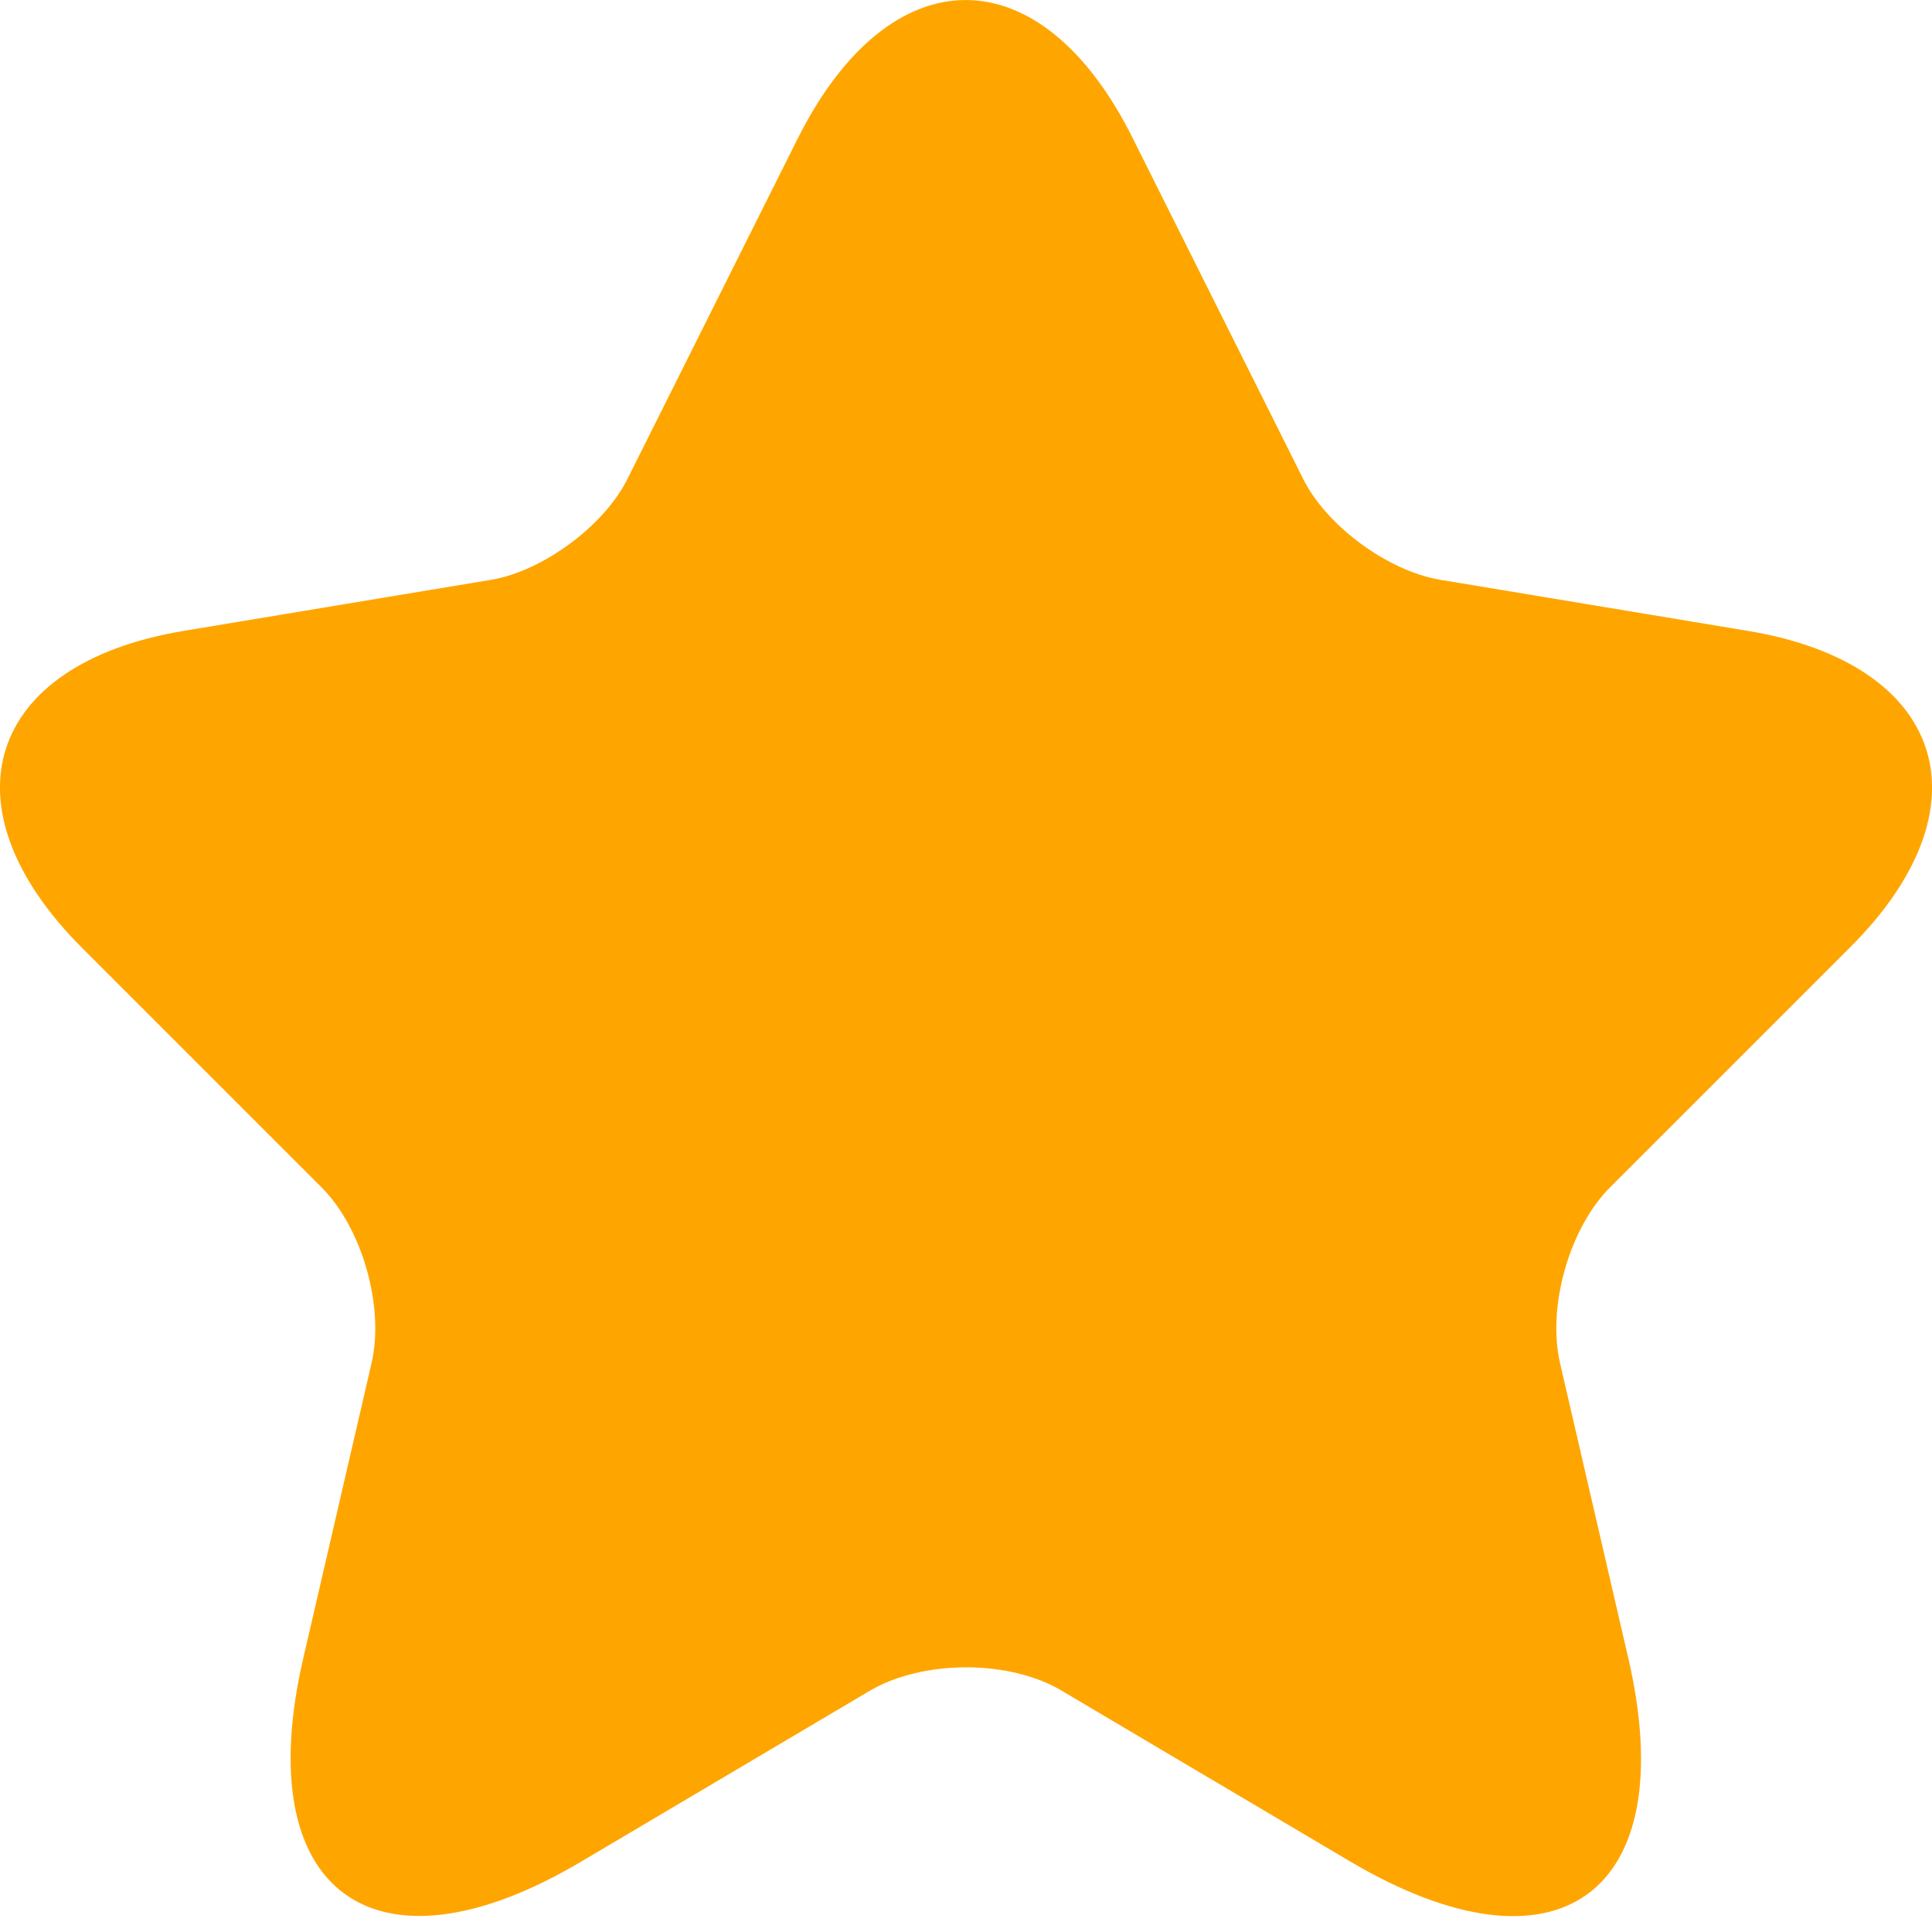<svg width="14" height="14" viewBox="0 0 14 14" fill="none" xmlns="http://www.w3.org/2000/svg">
<path d="M8.209 1.003L9.441 3.466C9.609 3.809 10.057 4.138 10.435 4.201L12.668 4.572C14.096 4.81 14.432 5.846 13.403 6.868L11.667 8.604C11.373 8.898 11.212 9.465 11.303 9.871L11.8 12.019C12.192 13.72 11.289 14.378 9.784 13.489L7.691 12.25C7.313 12.026 6.691 12.026 6.306 12.25L4.213 13.489C2.715 14.378 1.805 13.713 2.197 12.019L2.694 9.871C2.785 9.465 2.624 8.898 2.33 8.604L0.594 6.868C-0.428 5.846 -0.099 4.81 1.329 4.572L3.562 4.201C3.933 4.138 4.381 3.809 4.549 3.466L5.781 1.003C6.453 -0.334 7.544 -0.334 8.209 1.003Z" fill="#FFA500"/>
</svg>
